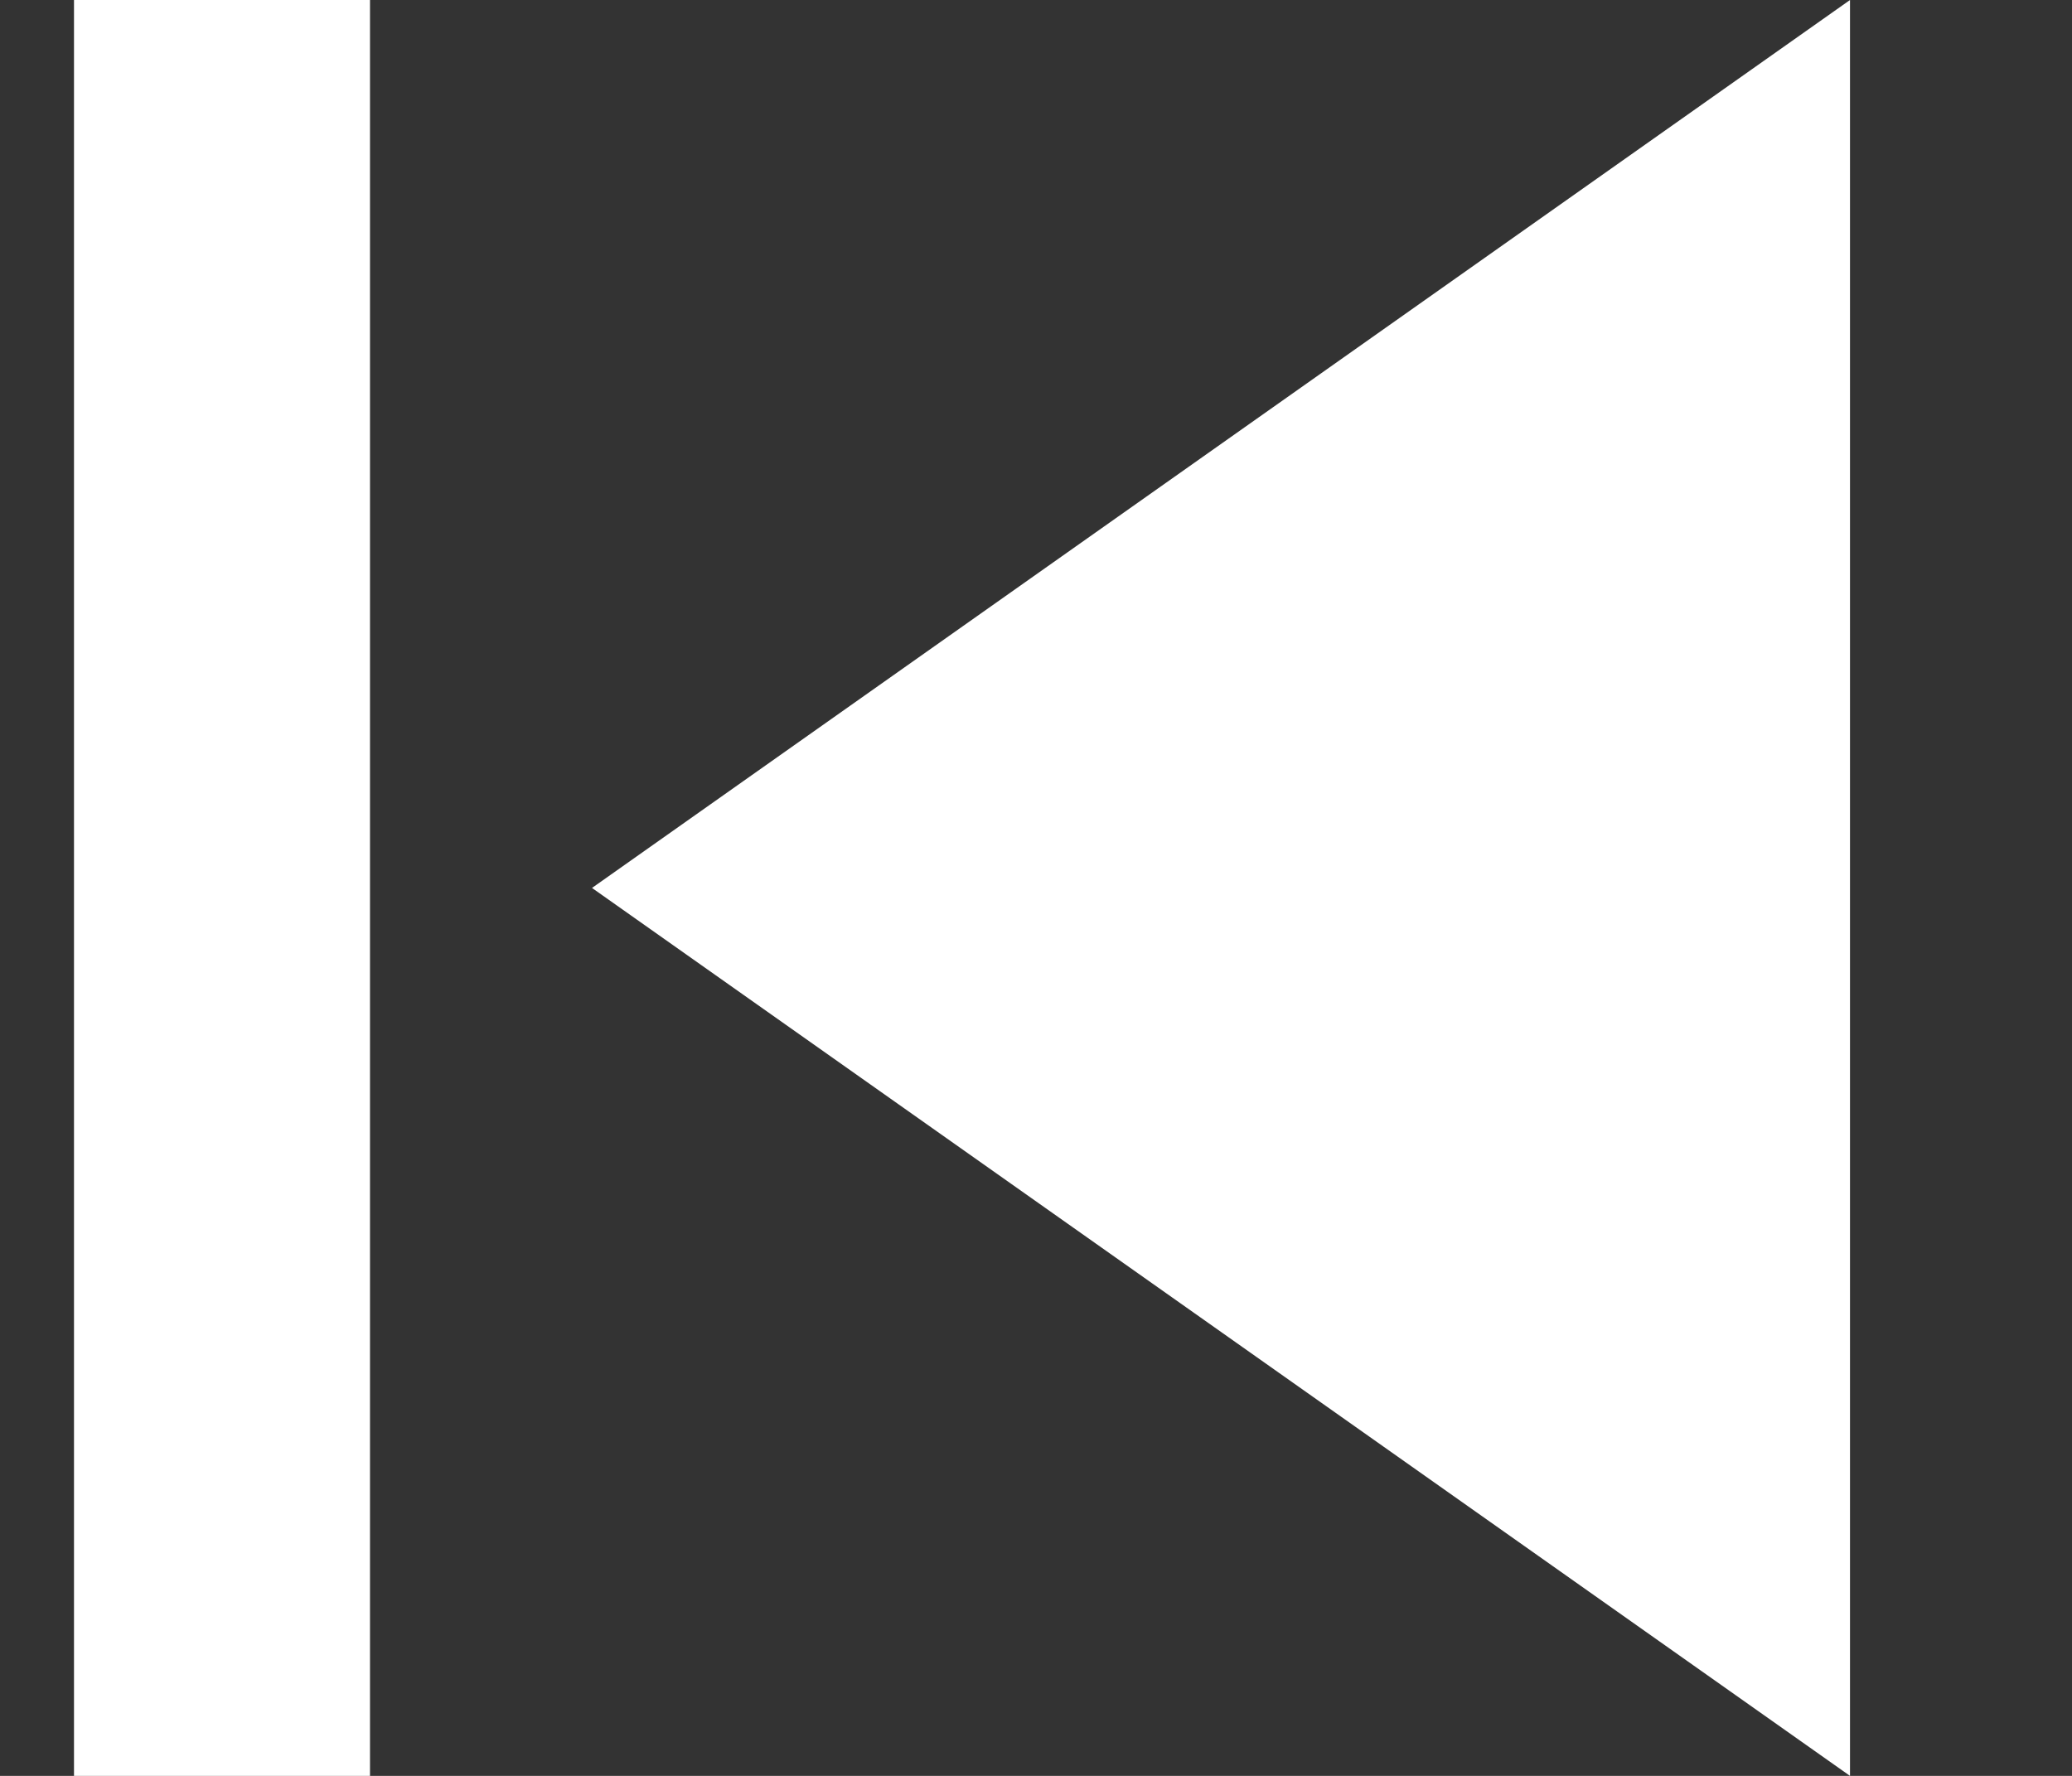 <?xml version="1.0" encoding="UTF-8" standalone="no"?>
<svg
   xmlns:dc="http://purl.org/dc/elements/1.1/"
   xmlns:cc="http://creativecommons.org/ns#"
   xmlns:rdf="http://www.w3.org/1999/02/22-rdf-syntax-ns#"
   xmlns:svg="http://www.w3.org/2000/svg"
   xmlns="http://www.w3.org/2000/svg"
   xmlns:sodipodi="http://sodipodi.sourceforge.net/DTD/sodipodi-0.dtd"
   xmlns:inkscape="http://www.inkscape.org/namespaces/inkscape"
   height="12px"
   version="1.1"
   viewBox="0 0 14 12"
   width="14px"
   id="svg2"
   inkscape:version="0.91 r13725"
   sodipodi:docname="prev-white.svg">
  <rect x="0" y="0" width="14" height="12" fill="#333333" stroke="none"/>
  <sodipodi:namedview
     pagecolor="#ffffff"
     bordercolor="#666666"
     borderopacity="1"
     objecttolerance="10"
     gridtolerance="10"
     guidetolerance="10"
     inkscape:pageopacity="0"
     inkscape:pageshadow="2"
     inkscape:window-width="640"
     inkscape:window-height="480"
     id="namedview15"
     showgrid="false"
     inkscape:zoom="19.571429"
     inkscape:cx="7"
     inkscape:cy="6"
     inkscape:window-x="10"
     inkscape:window-y="34"
     inkscape:window-maximized="0"
     inkscape:current-layer="svg2" />
  <desc
     id="desc6" />
  <defs
     id="defs8" />
  <g
     fill="none"
     fill-rule="evenodd"
     id="Page-1"
     stroke="none"
     stroke-width="1"
     style="fill:#ffffff">
    <g
       fill="#000000"
       id="Icons-AV"
       transform="translate(-129, -131)"
       style="fill:#ffffff">
      <g
         id="skip-previous"
         transform="translate(129.5, 131)"
         style="fill:#ffffff">
        <rect
           height="12"
           id="Rectangle-path"
           width="2"
           x="0"
           y="0"
           style="fill:#ffffff" />
        <path
           d="M3.5,6 L12,12 L12,0 L3.5,6 Z"
           id="Shape"
           style="fill:#ffffff" />
      </g>
    </g>
  </g>
</svg>
